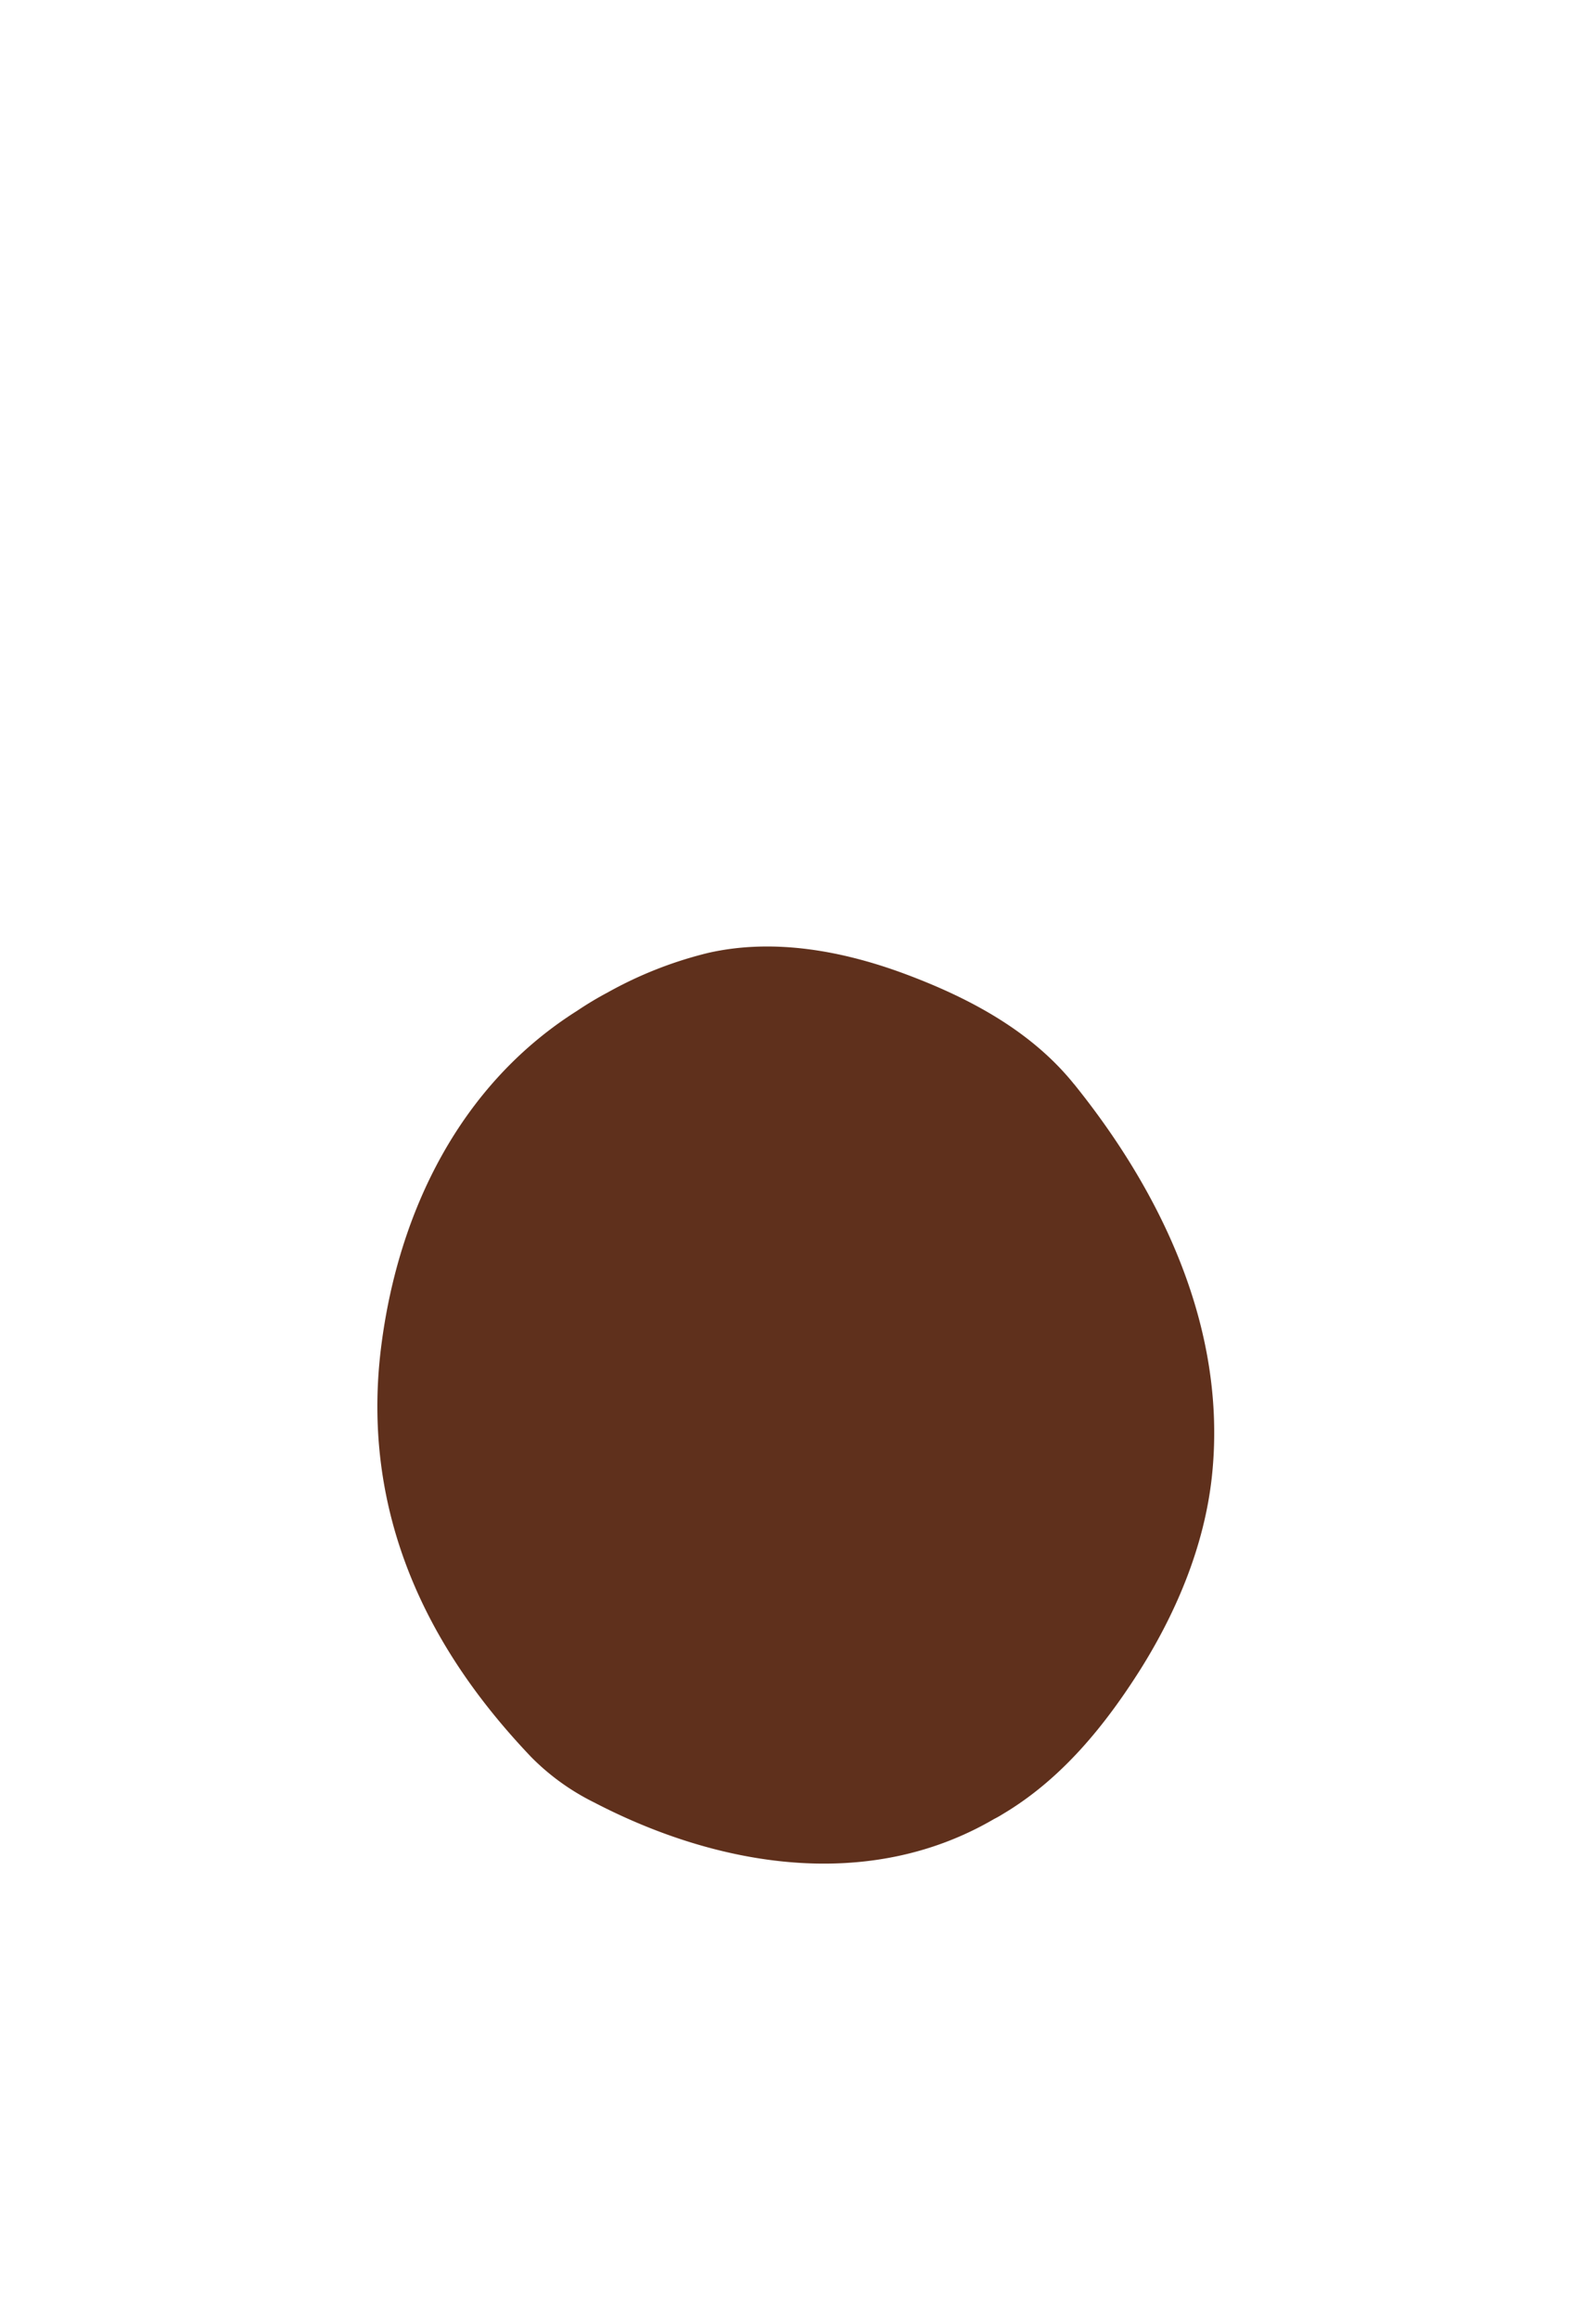 <svg id="레이어_1" data-name="레이어 1" xmlns="http://www.w3.org/2000/svg" viewBox="0 0 416 604"><defs><style>.cls-1{fill:#5f301c;}</style></defs><path class="cls-1" d="M158.4,258.5a104.22,104.22,0,0,1,26.2-10.3c17.2-3.9,35.3-.5,51.6,5.6s32.4,14.6,43.6,28.4a.1.1,0,0,0,.1.1c17.2,21.3,40.6,58.4,36,102.1-1.9,17.9-9,35-18.5,50.2-9.4,14.9-20.7,28.8-36,37.9-.8.5-1.5.9-2.3,1.3-32.7,19.1-71.9,12.5-104.2-4.3a61,61,0,0,1-16.5-11.9c-19.3-20.3-45.6-55.9-39-107.2,4.5-35,20.6-67.9,51-87.1A89.09,89.09,0,0,1,158.4,258.5Z"/></svg>